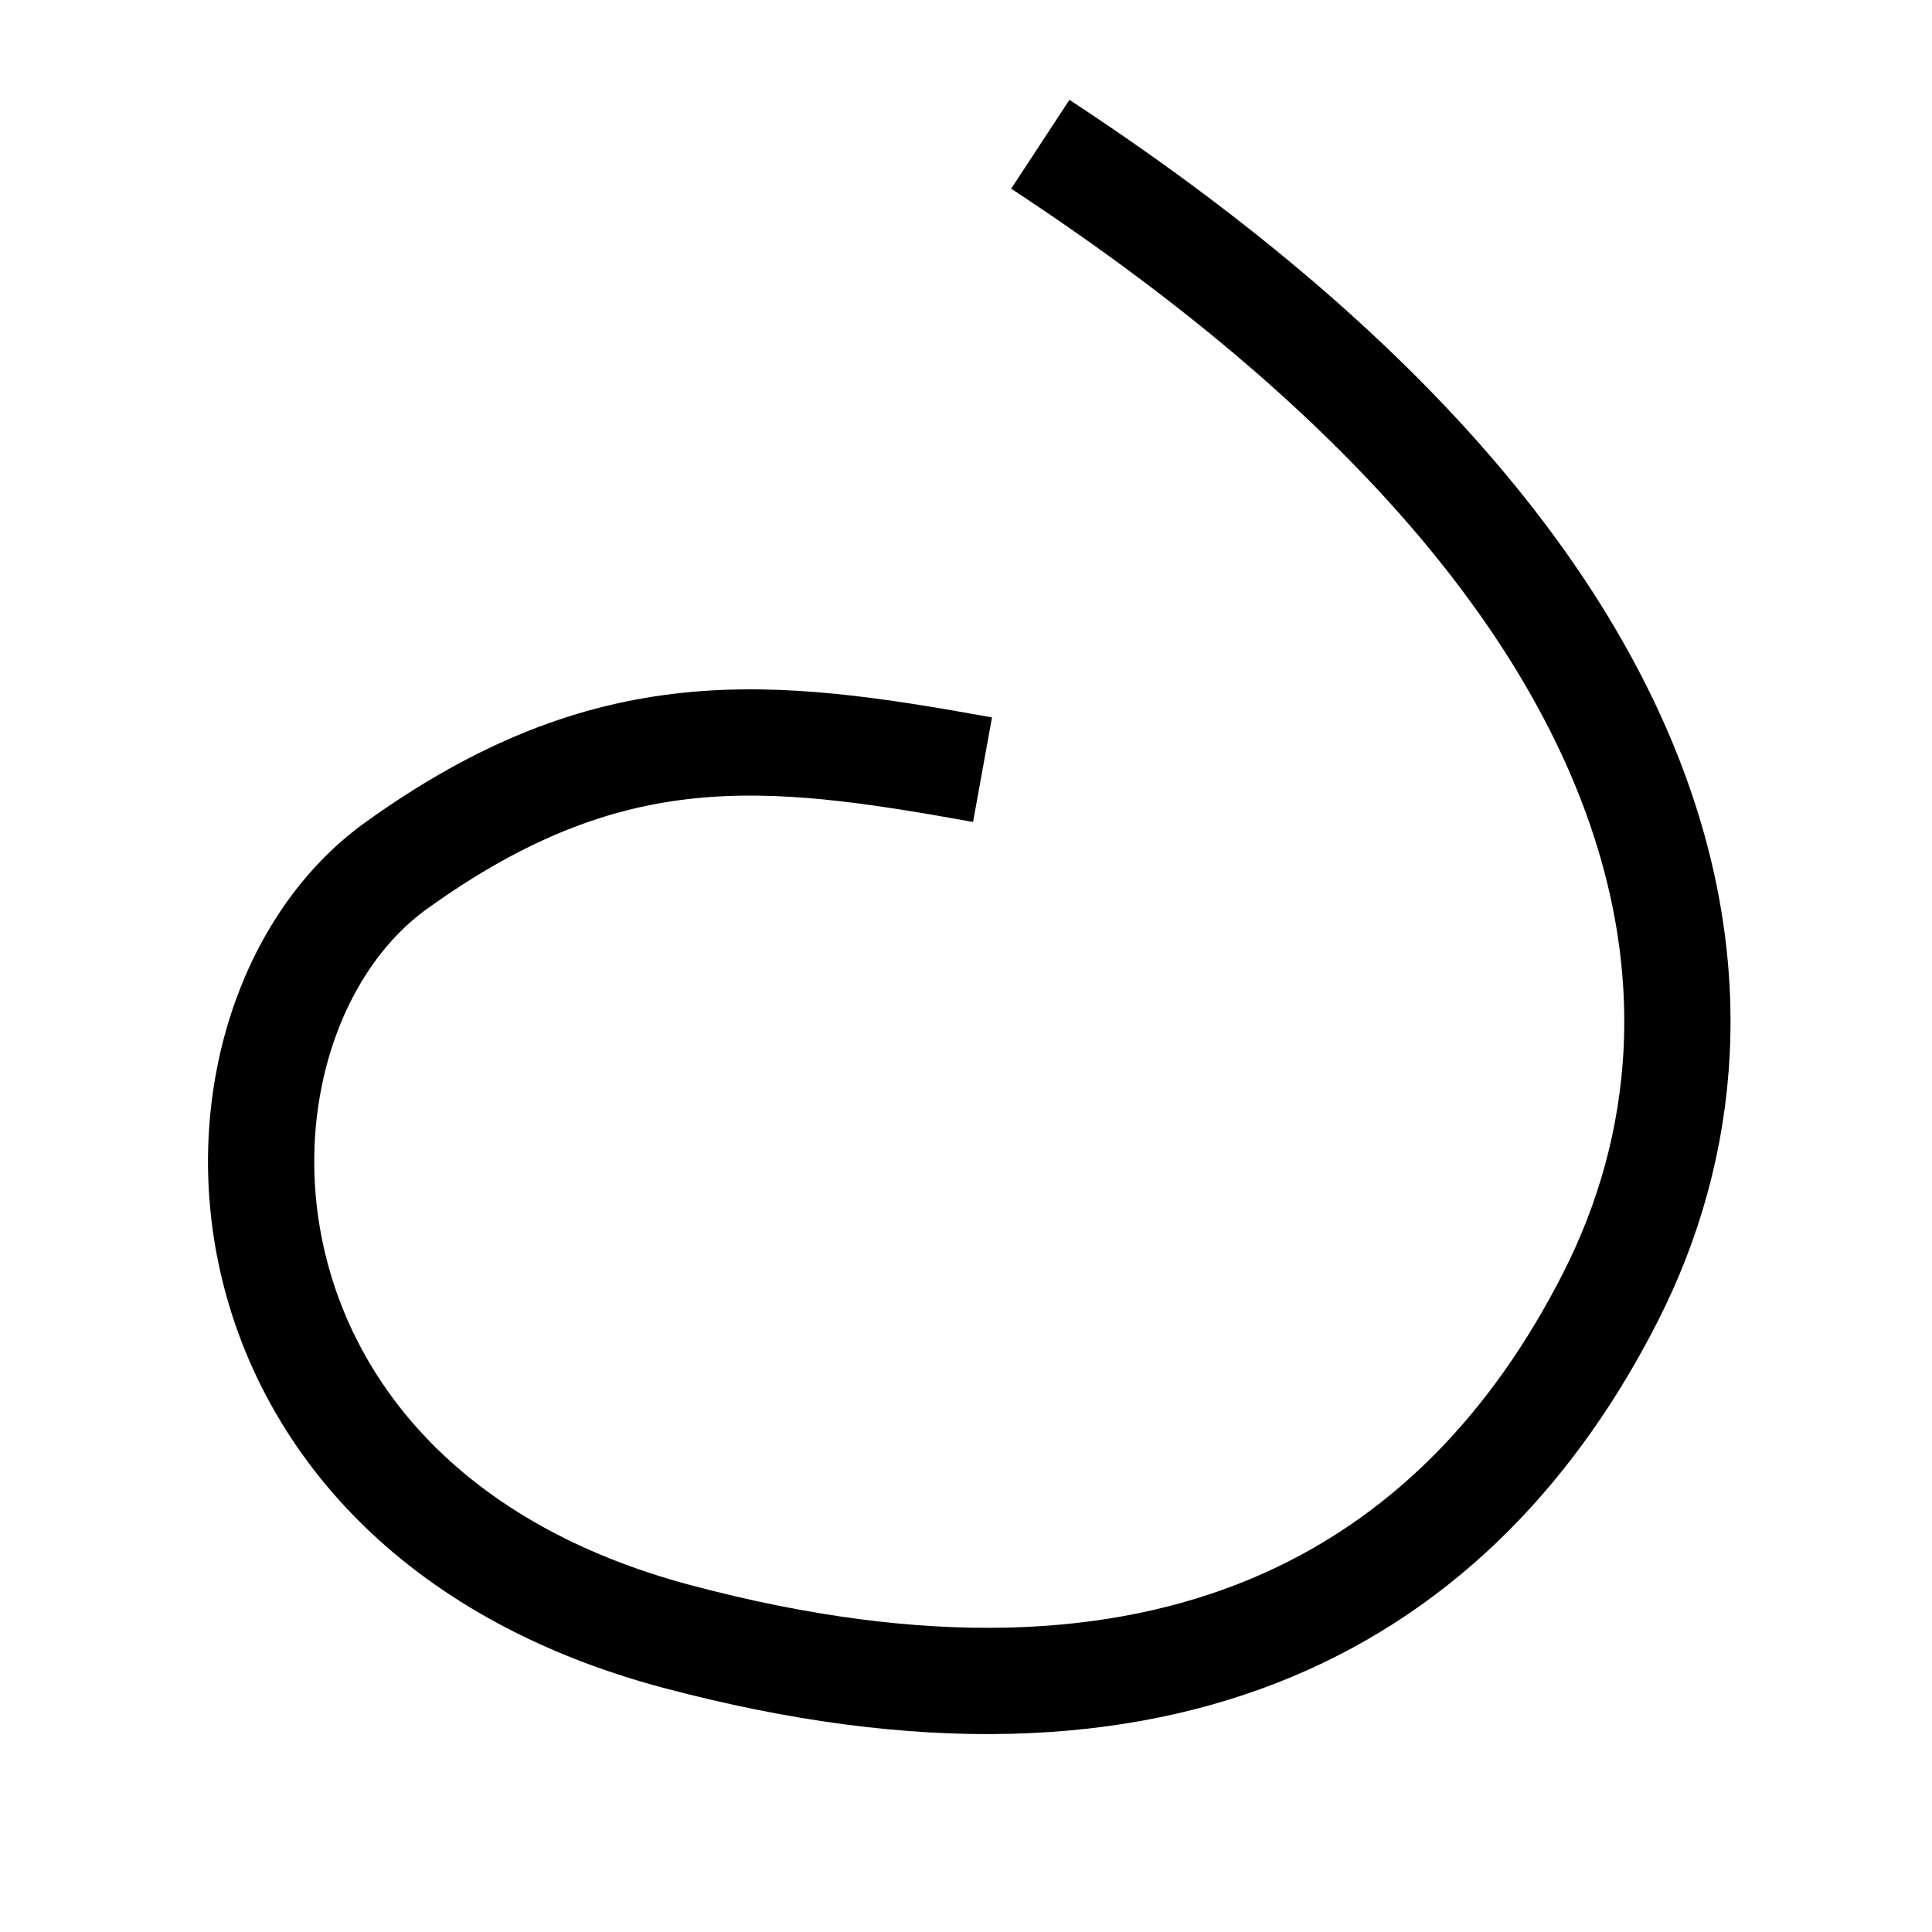 <svg width="400" height="400" viewBox="0 0 400 400" fill="none" xmlns="http://www.w3.org/2000/svg">
  <path d="M215.383 29.871C349.559 117.877 364.87 206.608 333.494 268.429C302.118 330.249 242.132 365.986 140.129 338.808C38.127 311.63 37.957 210.891 82.038 179.205C126.12 147.519 158.771 151.277 203.422 159.356" stroke="currentColor" stroke-width="22" />
</svg>